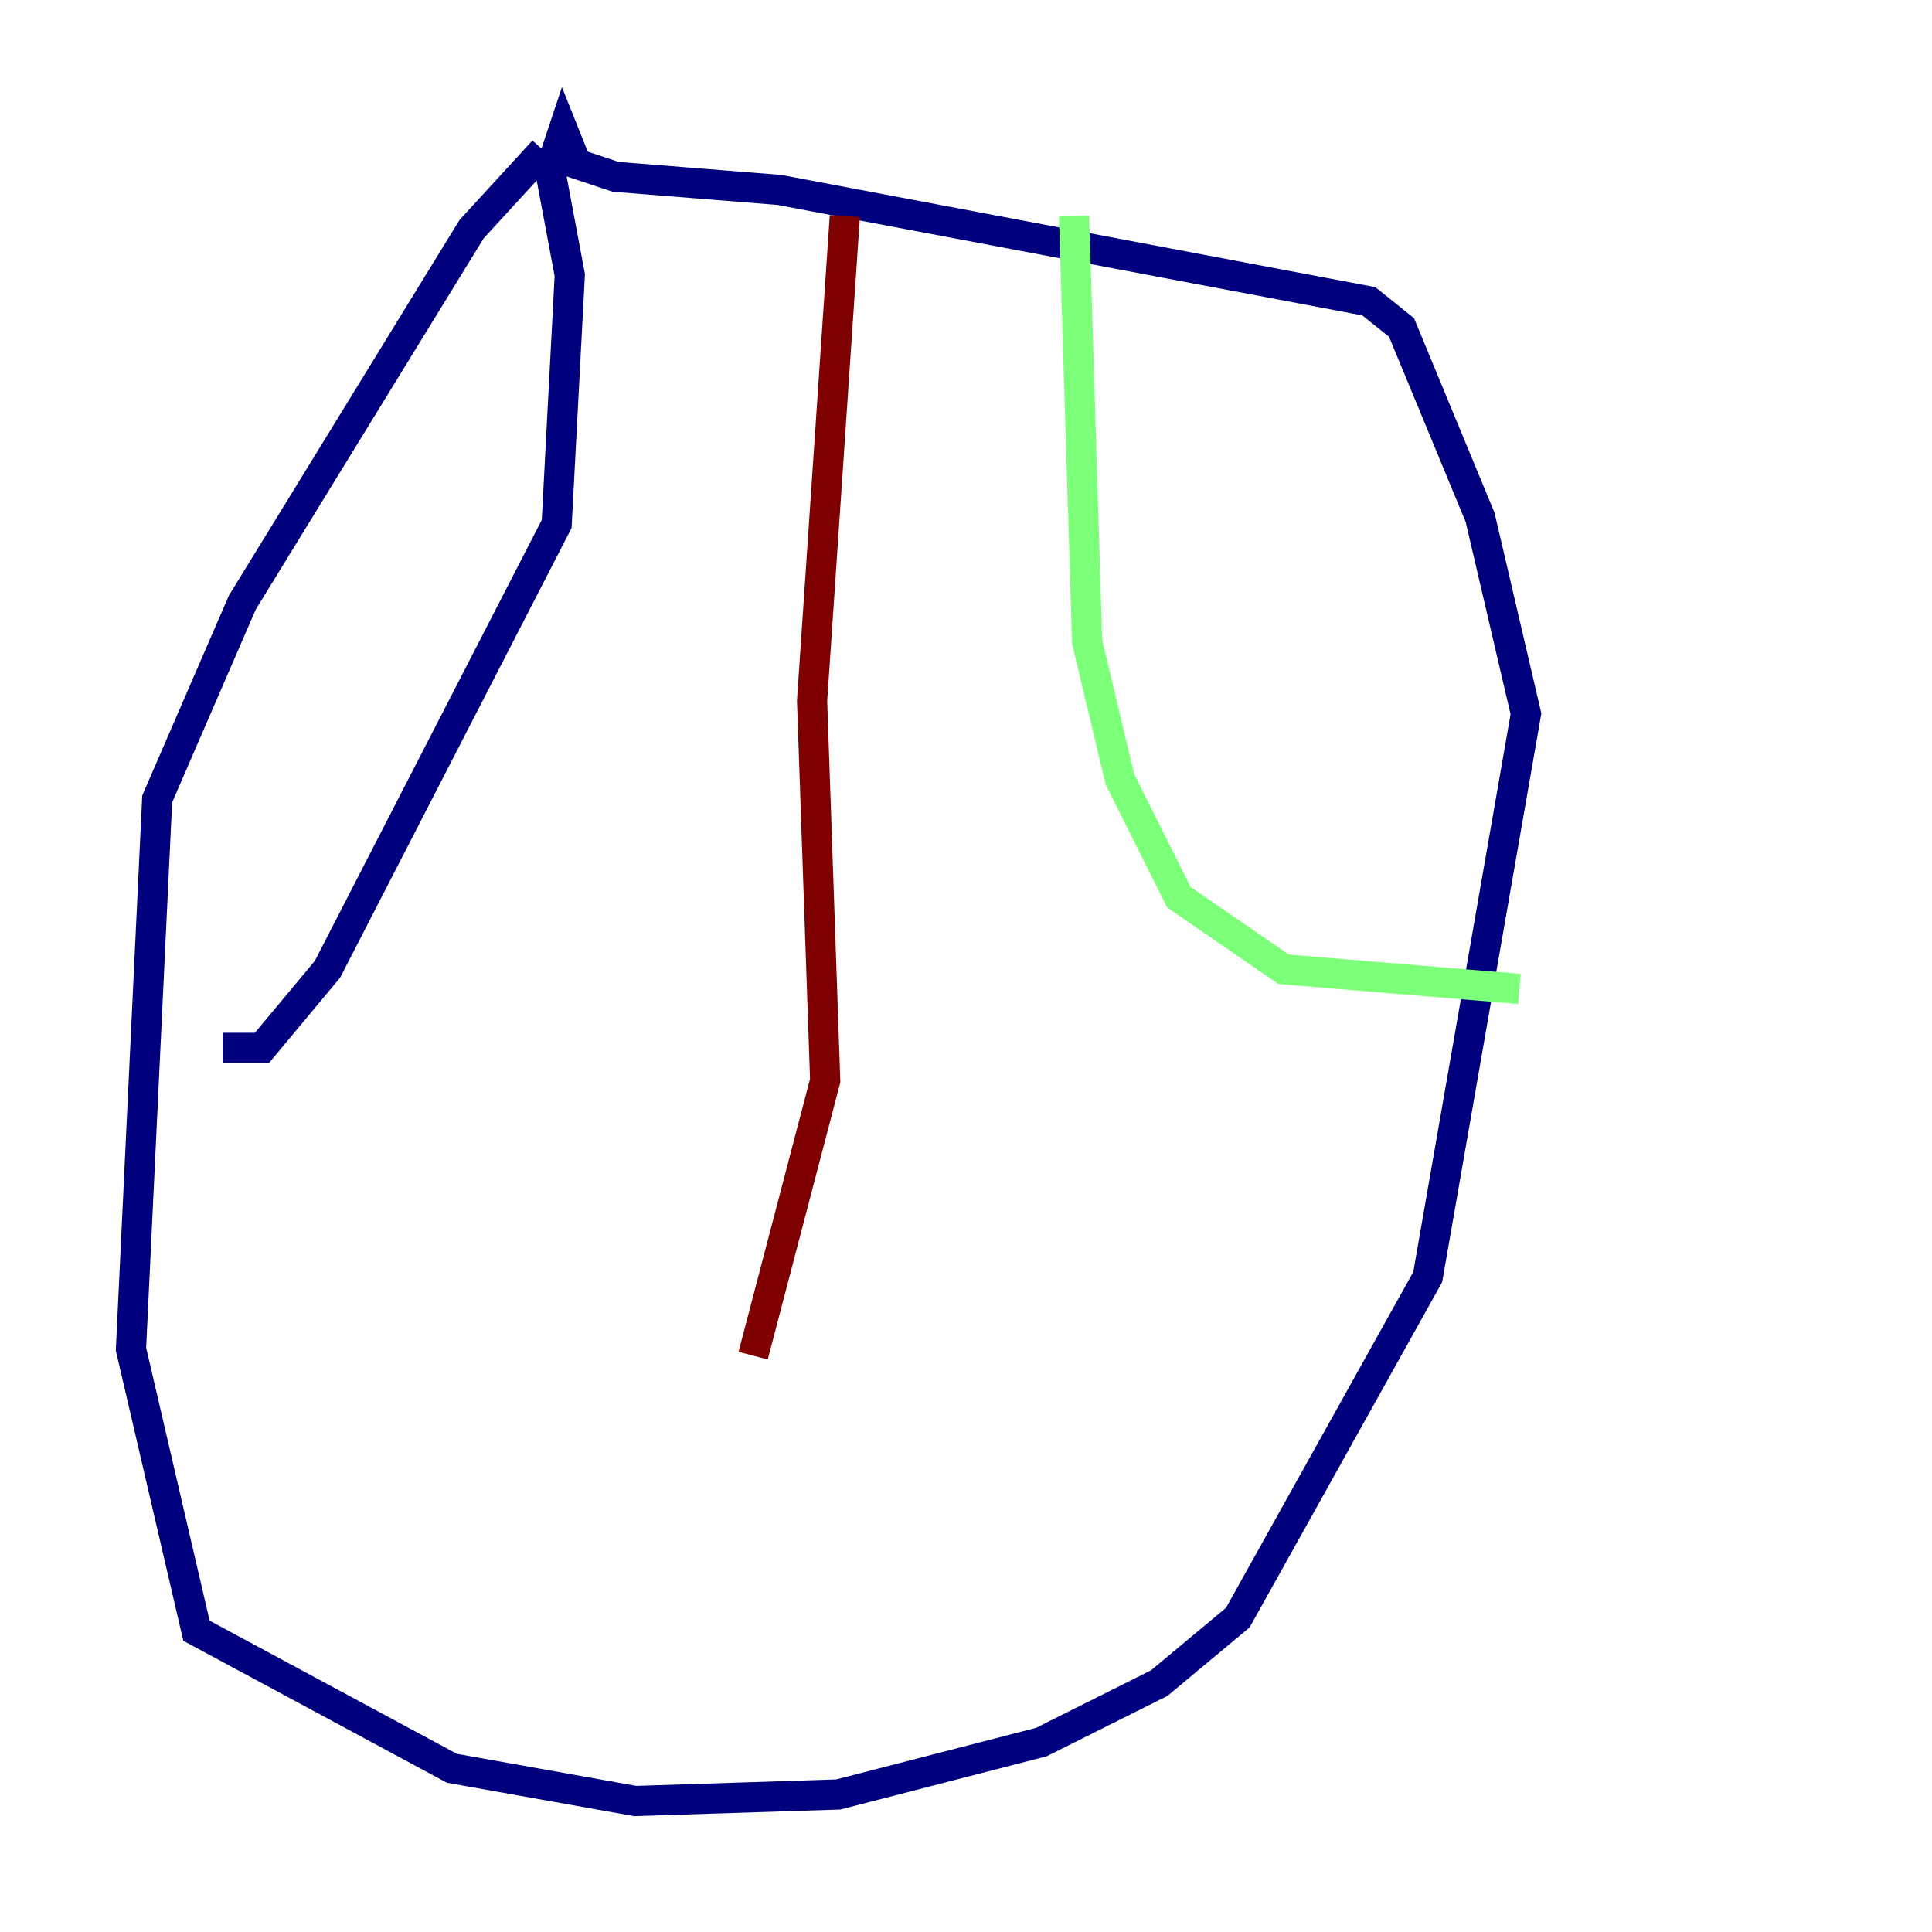 <?xml version="1.0" encoding="utf-8" ?>
<svg baseProfile="tiny" height="128" version="1.2" viewBox="0,0,128,128" width="128" xmlns="http://www.w3.org/2000/svg" xmlns:ev="http://www.w3.org/2001/xml-events" xmlns:xlink="http://www.w3.org/1999/xlink"><defs /><polyline fill="none" points="36.014,9.98 31.241,15.186 16.054,39.919 10.414,52.936 8.678,89.383 13.017,108.041 29.939,117.153 42.088,119.322 55.539,118.888 68.99,115.417 76.8,111.512 82.007,107.173 94.59,84.61 101.098,47.295 98.061,34.278 92.854,21.695 90.685,19.959 51.634,12.583 40.786,11.715 38.183,10.848 37.315,8.678 36.447,11.281 37.749,18.224 36.881,34.712 21.695,64.217 17.356,69.424 14.752,69.424" stroke="#00007f" stroke-width="2" /><polyline fill="none" points="71.159,14.319 72.027,42.522 74.197,51.634 78.102,59.444 85.044,64.217 100.664,65.519" stroke="#7cff79" stroke-width="2" /><polyline fill="none" points="55.973,14.319 53.803,46.427 54.671,71.593 49.898,89.817" stroke="#7f0000" stroke-width="2" /></svg>